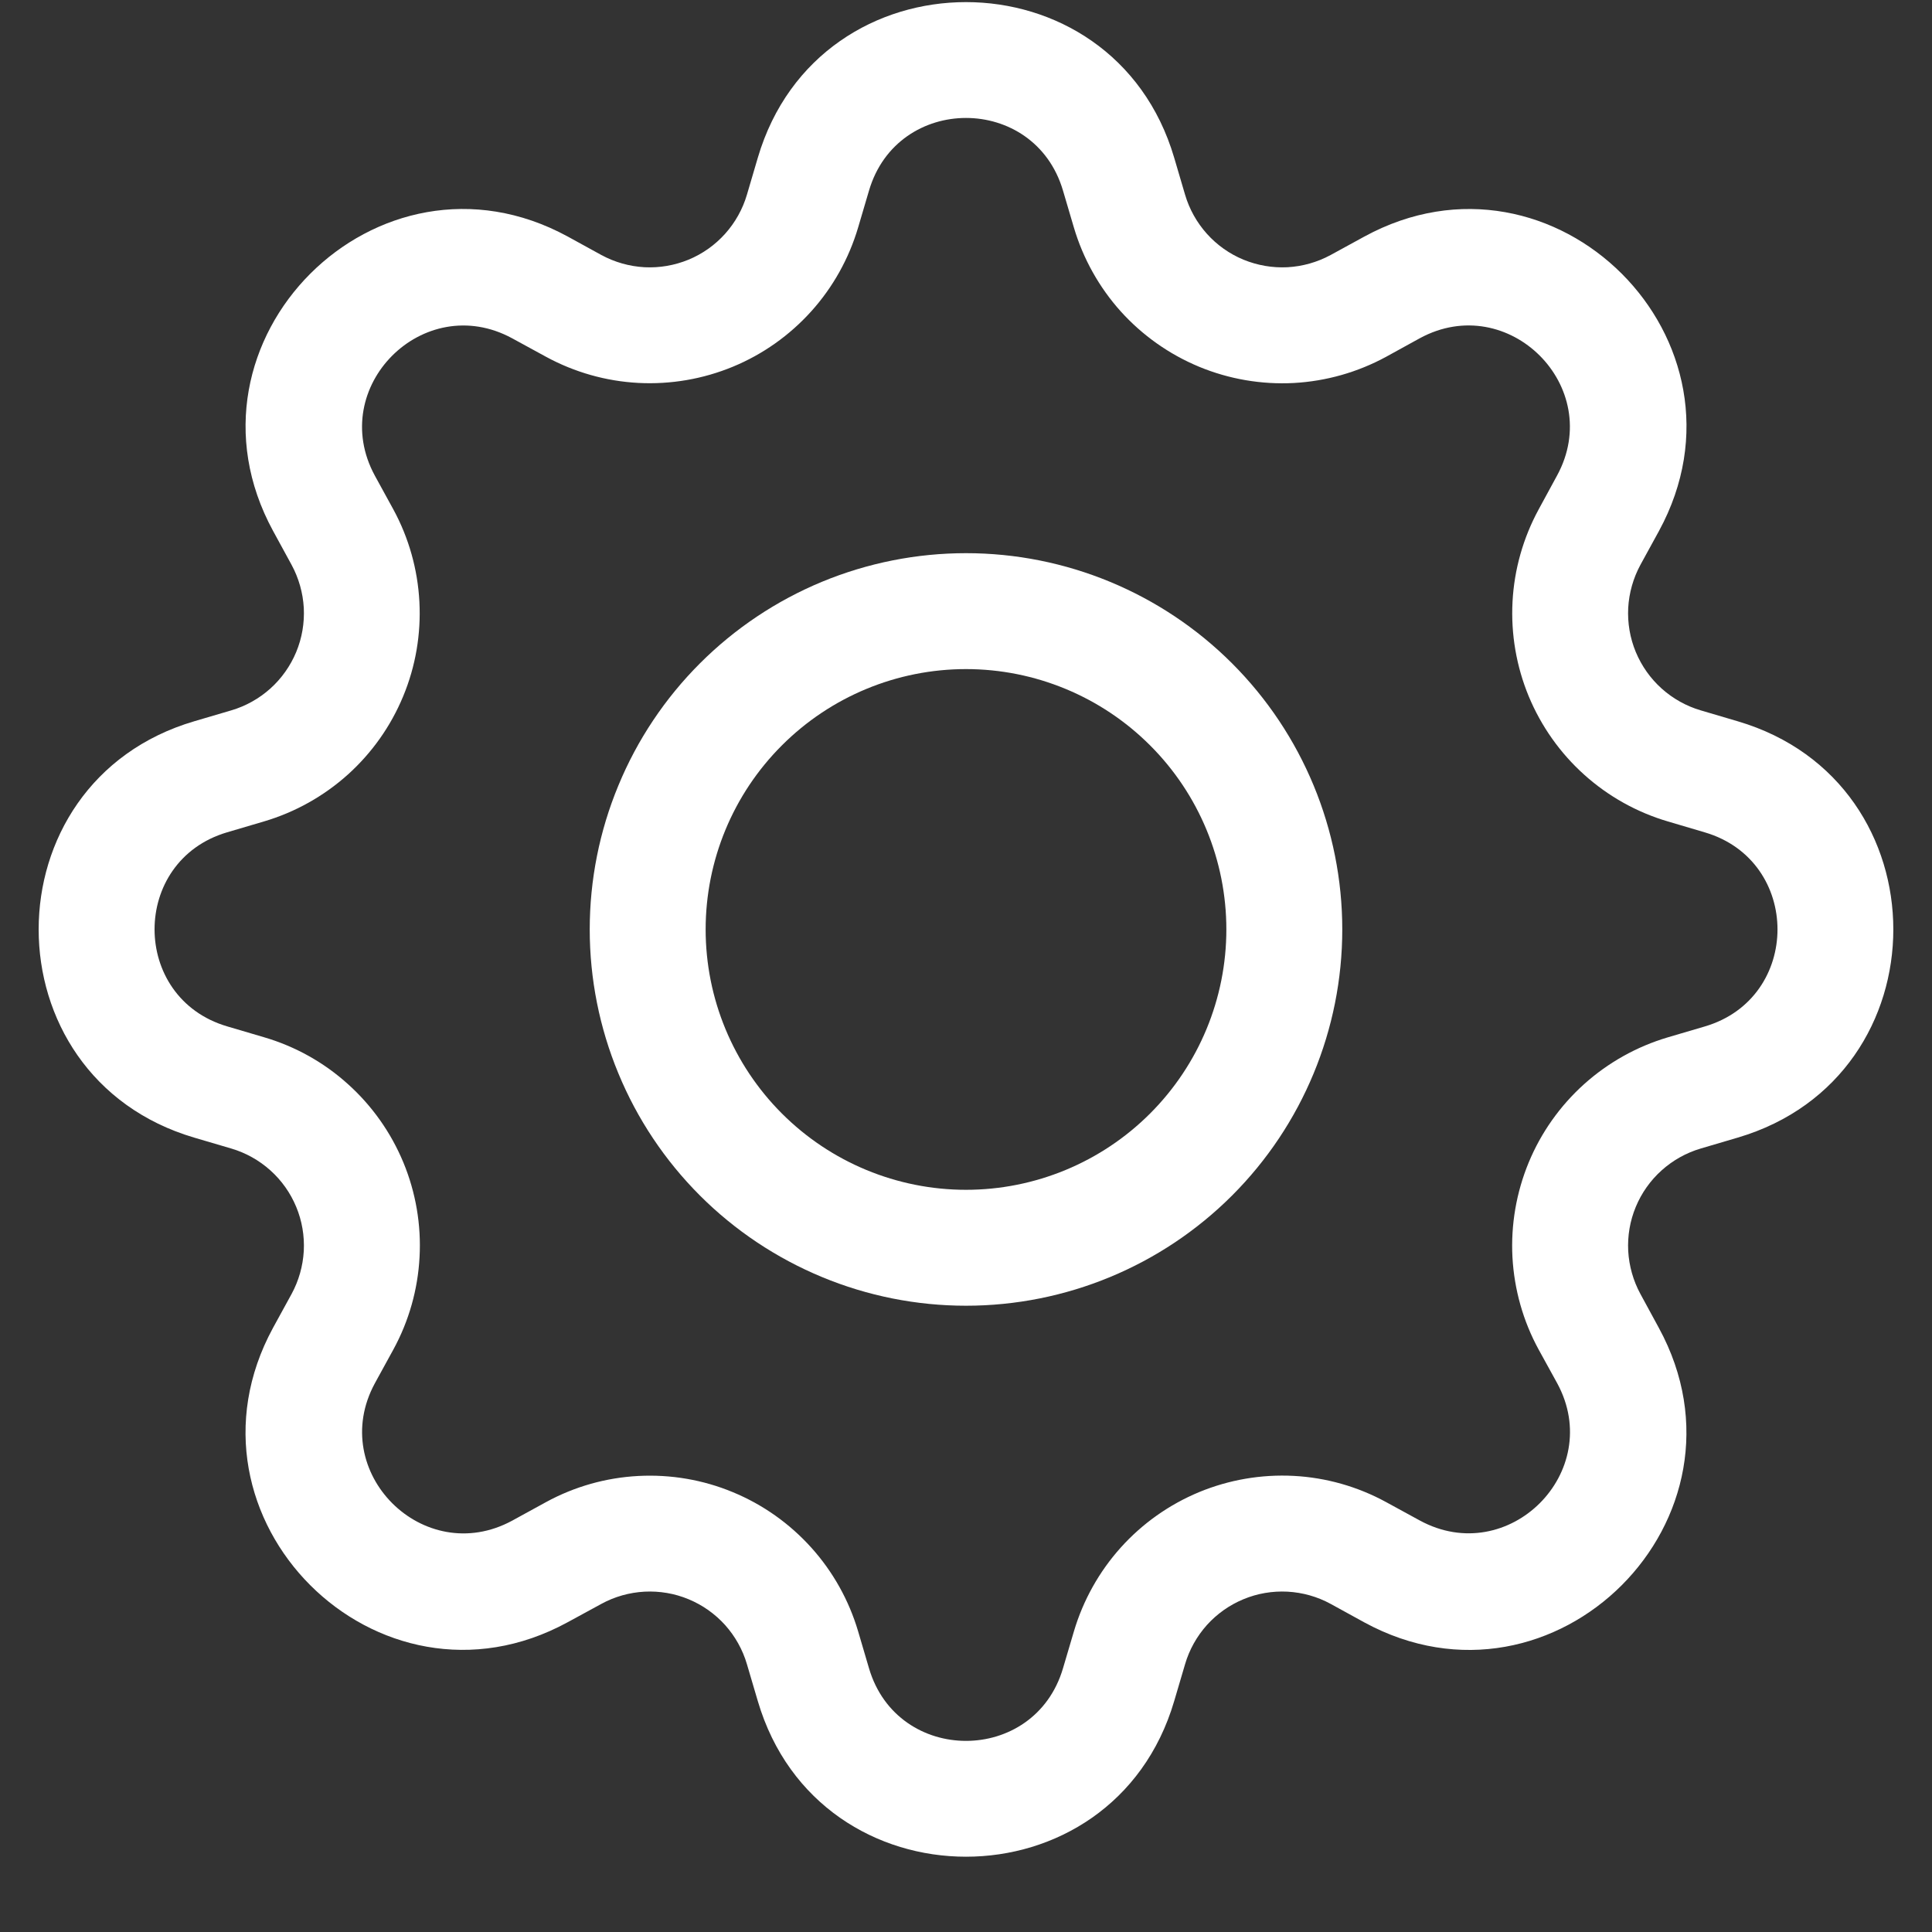 <svg width="25" height="25" viewBox="0 0 25 25" fill="none" xmlns="http://www.w3.org/2000/svg">
<rect x="0" y="0" width="25" height="25" fill="#333333" stroke="none"/>
<g clip-path="url(#clip0_993_9182)">
<path d="M12.5 7.158C11.861 7.158 11.227 7.284 10.637 7.528C10.046 7.773 9.509 8.132 9.057 8.584C8.605 9.036 8.246 9.573 8.002 10.164C7.757 10.754 7.631 11.387 7.631 12.027C7.631 12.666 7.757 13.299 8.002 13.89C8.246 14.481 8.605 15.018 9.057 15.47C9.509 15.922 10.046 16.28 10.637 16.525C11.227 16.77 11.861 16.896 12.5 16.896C13.791 16.896 15.03 16.383 15.943 15.47C16.856 14.557 17.369 13.318 17.369 12.027C17.369 10.736 16.856 9.497 15.943 8.584C15.03 7.671 13.791 7.158 12.5 7.158ZM9.131 12.027C9.131 11.133 9.486 10.276 10.118 9.645C10.75 9.013 11.607 8.658 12.5 8.658C13.393 8.658 14.25 9.013 14.882 9.645C15.514 10.276 15.869 11.133 15.869 12.027C15.869 12.92 15.514 13.777 14.882 14.409C14.25 15.041 13.393 15.396 12.5 15.396C11.607 15.396 10.75 15.041 10.118 14.409C9.486 13.777 9.131 12.92 9.131 12.027Z" fill="white"/>
<path d="M15.194 2.041C14.403 -0.644 10.597 -0.644 9.806 2.041L9.665 2.52C9.61 2.707 9.513 2.88 9.383 3.025C9.252 3.171 9.091 3.285 8.91 3.36C8.73 3.434 8.535 3.468 8.34 3.458C8.144 3.447 7.954 3.393 7.782 3.3L7.345 3.06C4.885 1.722 2.195 4.413 3.534 6.871L3.773 7.309C3.866 7.481 3.92 7.671 3.931 7.866C3.941 8.061 3.908 8.256 3.833 8.437C3.758 8.617 3.644 8.779 3.498 8.91C3.353 9.04 3.18 9.137 2.993 9.192L2.514 9.333C-0.171 10.123 -0.171 13.93 2.514 14.721L2.993 14.862C3.18 14.917 3.353 15.014 3.498 15.144C3.644 15.275 3.758 15.436 3.833 15.617C3.908 15.797 3.941 15.992 3.931 16.187C3.92 16.382 3.866 16.573 3.773 16.744L3.533 17.182C2.195 19.642 4.885 22.333 7.345 20.992L7.782 20.754C7.954 20.66 8.144 20.607 8.34 20.596C8.535 20.586 8.73 20.619 8.91 20.694C9.091 20.769 9.252 20.883 9.383 21.028C9.513 21.174 9.61 21.346 9.665 21.534L9.806 22.012C10.597 24.697 14.403 24.697 15.194 22.012L15.335 21.534C15.39 21.346 15.487 21.174 15.617 21.028C15.748 20.883 15.909 20.769 16.09 20.694C16.27 20.619 16.465 20.586 16.66 20.596C16.856 20.607 17.046 20.66 17.218 20.754L17.655 20.994C20.116 22.333 22.806 19.641 21.465 17.182L21.227 16.744C21.134 16.573 21.08 16.382 21.069 16.187C21.059 15.992 21.092 15.797 21.167 15.617C21.242 15.436 21.356 15.275 21.502 15.144C21.647 15.014 21.82 14.917 22.007 14.862L22.485 14.721C25.171 13.93 25.171 10.123 22.485 9.333L22.007 9.192C21.82 9.137 21.647 9.04 21.502 8.91C21.356 8.779 21.242 8.617 21.167 8.437C21.092 8.256 21.059 8.061 21.069 7.866C21.08 7.671 21.134 7.481 21.227 7.309L21.467 6.871C22.806 4.411 20.114 1.722 17.655 3.061L17.218 3.3C17.046 3.393 16.856 3.447 16.66 3.458C16.465 3.468 16.27 3.434 16.09 3.36C15.909 3.285 15.748 3.171 15.617 3.025C15.487 2.88 15.39 2.707 15.335 2.52L15.194 2.041ZM11.245 2.466C11.614 1.213 13.386 1.213 13.755 2.466L13.896 2.944C14.015 3.346 14.222 3.717 14.502 4.029C14.783 4.34 15.129 4.585 15.517 4.746C15.904 4.906 16.322 4.978 16.741 4.956C17.16 4.933 17.568 4.817 17.936 4.617L18.372 4.377C19.518 3.754 20.773 5.007 20.148 6.154L19.91 6.592C19.71 6.96 19.594 7.369 19.572 7.787C19.55 8.206 19.622 8.624 19.782 9.011C19.943 9.398 20.188 9.745 20.5 10.025C20.811 10.305 21.182 10.512 21.584 10.63L22.061 10.771C23.314 11.14 23.314 12.913 22.061 13.282L21.582 13.423C21.18 13.542 20.81 13.749 20.498 14.029C20.186 14.31 19.941 14.656 19.781 15.043C19.621 15.431 19.549 15.849 19.571 16.268C19.594 16.686 19.709 17.095 19.91 17.463L20.15 17.899C20.773 19.045 19.52 20.299 18.372 19.675L17.936 19.437C17.568 19.236 17.159 19.12 16.741 19.098C16.322 19.076 15.903 19.148 15.516 19.308C15.129 19.469 14.782 19.714 14.502 20.026C14.222 20.338 14.015 20.709 13.896 21.111L13.755 21.588C13.386 22.84 11.614 22.84 11.245 21.588L11.104 21.109C10.985 20.707 10.778 20.337 10.498 20.026C10.217 19.714 9.871 19.469 9.484 19.309C9.097 19.148 8.679 19.077 8.26 19.099C7.842 19.121 7.434 19.236 7.066 19.437L6.628 19.677C5.481 20.299 4.228 19.047 4.851 17.899L5.09 17.463C5.291 17.095 5.407 16.686 5.429 16.267C5.452 15.849 5.38 15.43 5.22 15.043C5.059 14.655 4.814 14.308 4.502 14.028C4.191 13.747 3.82 13.54 3.417 13.422L2.939 13.281C1.687 12.912 1.687 11.139 2.939 10.77L3.417 10.629C3.819 10.51 4.189 10.303 4.501 10.023C4.812 9.743 5.057 9.397 5.217 9.01C5.378 8.623 5.449 8.205 5.427 7.787C5.405 7.368 5.29 6.96 5.09 6.592L4.85 6.154C4.228 5.008 5.48 3.754 6.628 4.378L7.066 4.617C7.434 4.817 7.842 4.933 8.26 4.955C8.679 4.977 9.097 4.905 9.484 4.745C9.871 4.585 10.217 4.34 10.498 4.028C10.778 3.717 10.985 3.346 11.104 2.944L11.245 2.466Z" fill="white"/>
</g>
<defs>
<clipPath id="clip0_993_9182">
<rect width="24" height="24" fill="white" transform="translate(0.5 0.027)"/>
</clipPath>
</defs>
</svg>
